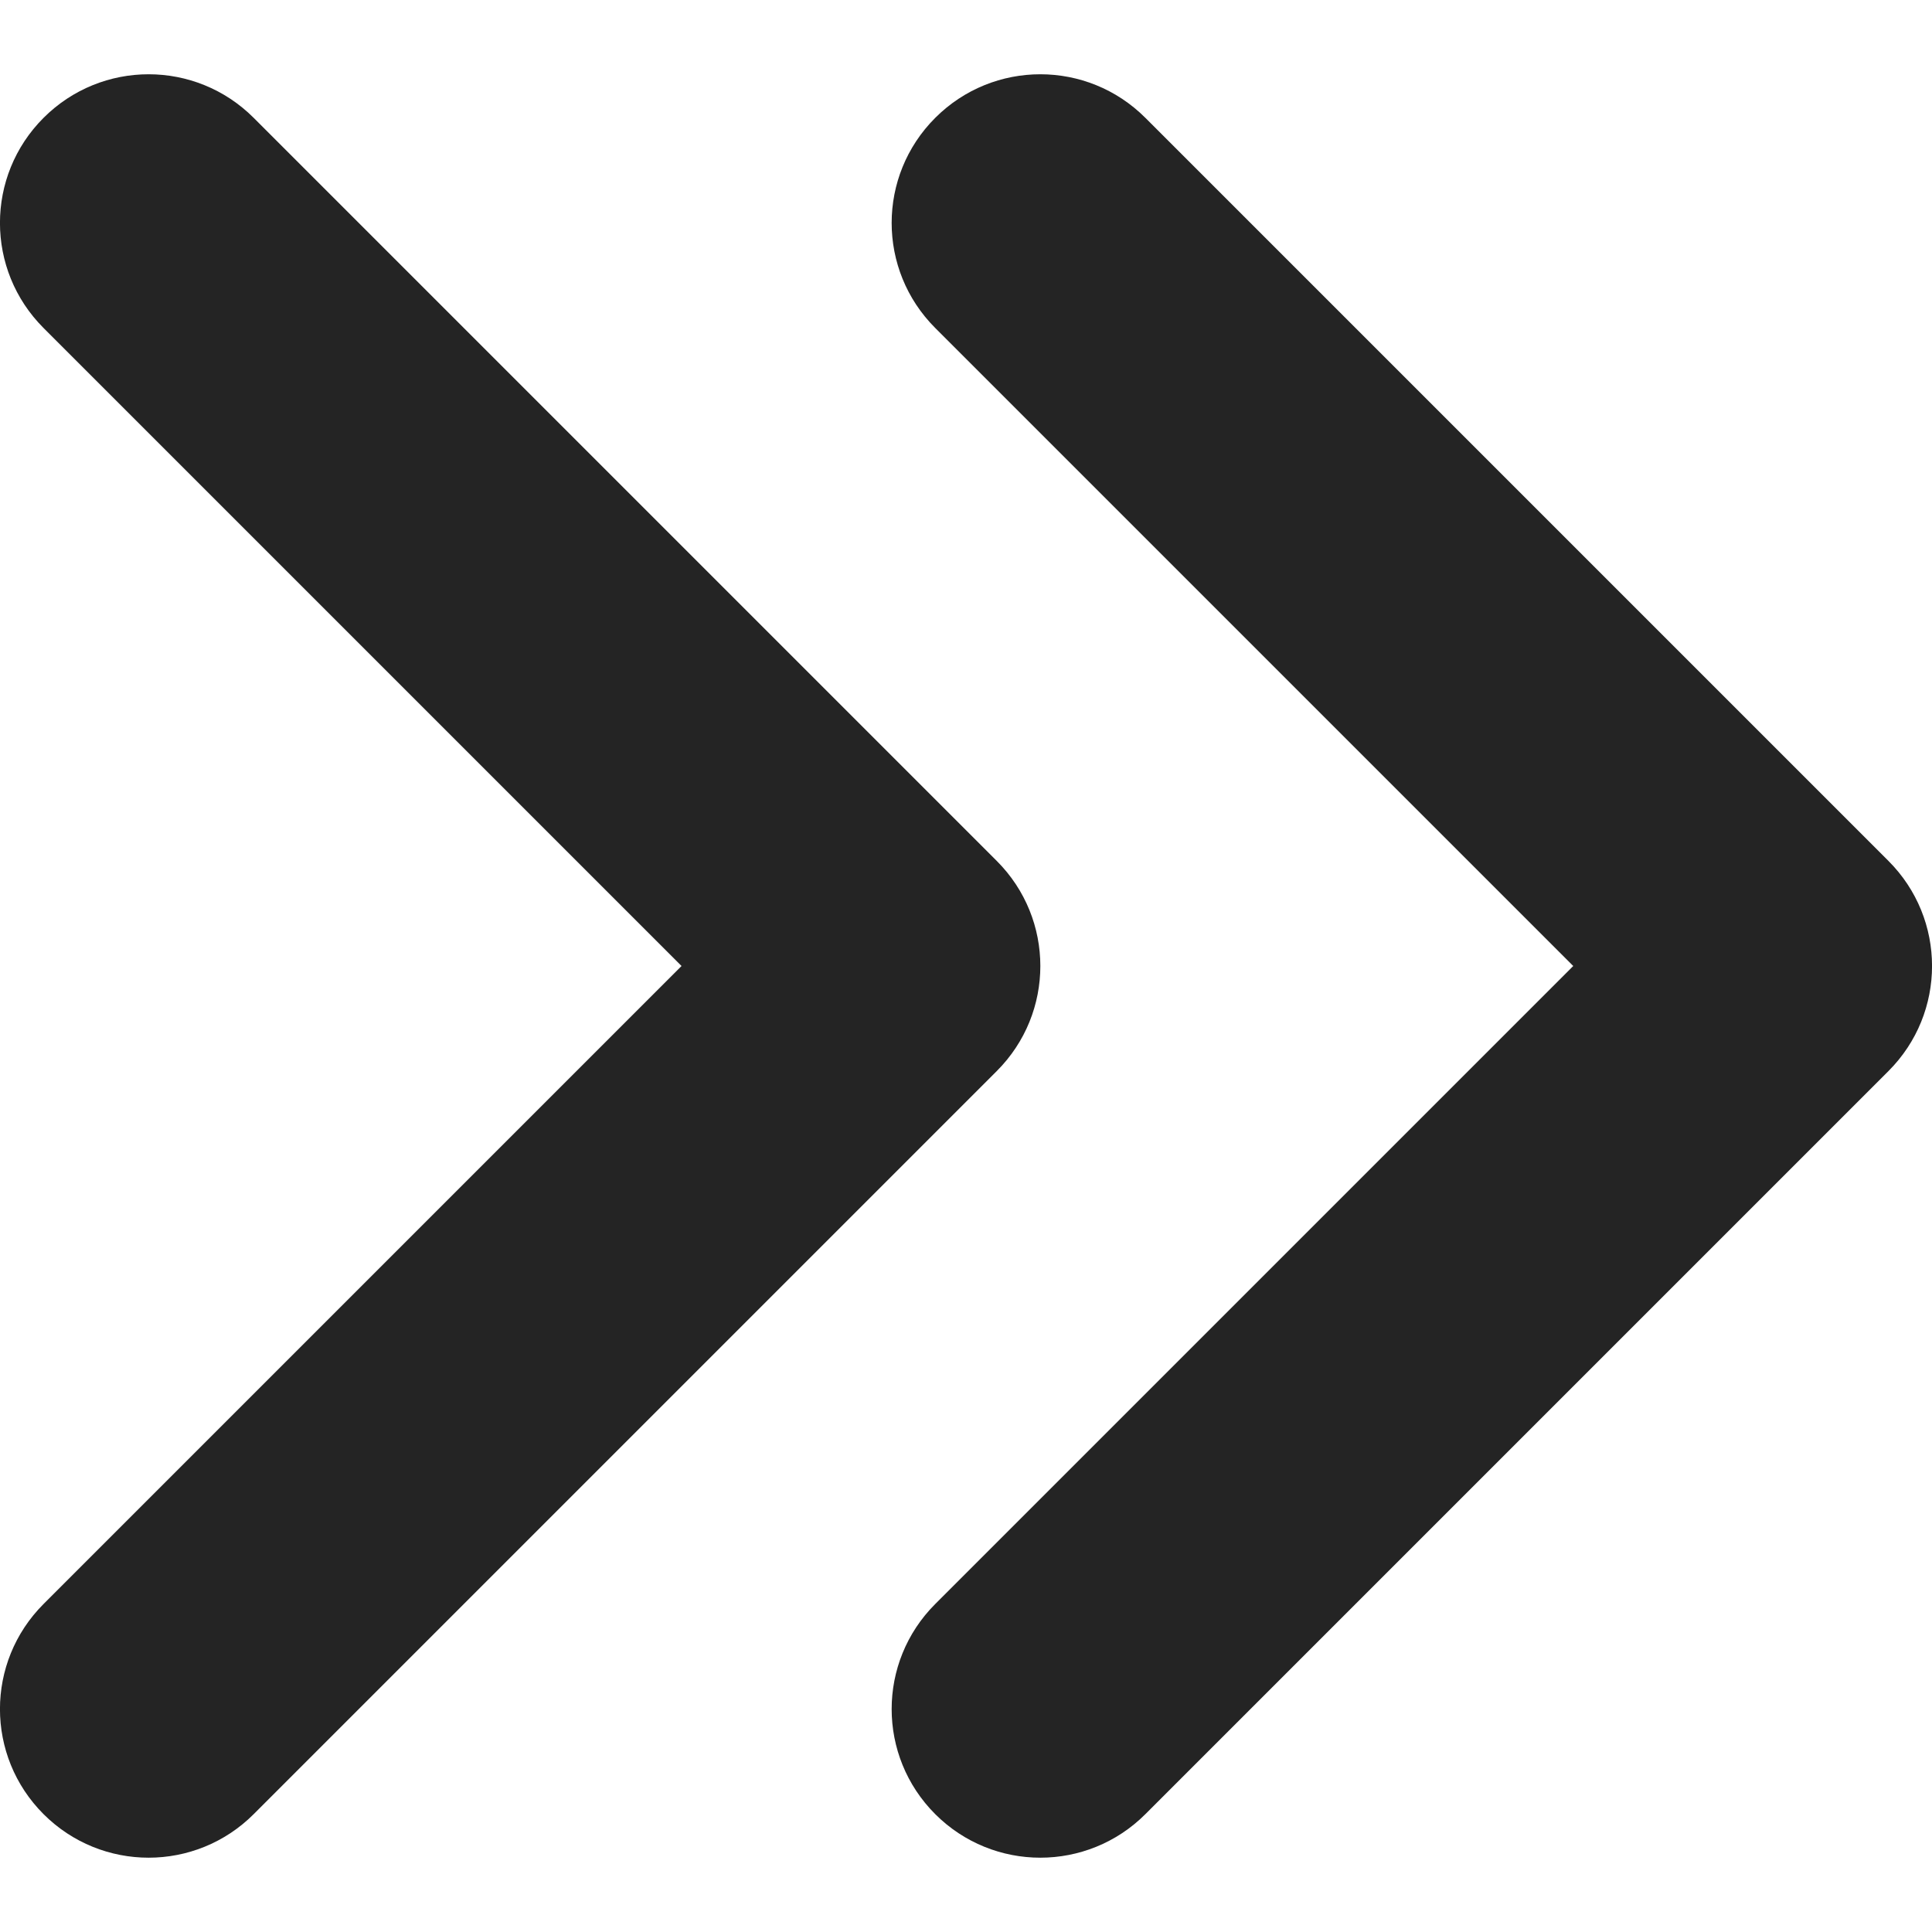 <svg height='100px' width='100px'  fill="#242424" xmlns="http://www.w3.org/2000/svg" xmlns:xlink="http://www.w3.org/1999/xlink" viewBox="0 0 13 12" version="1.1" x="0px" y="0px"><title>expand-context-app-tray</title><desc>Created with Sketch.</desc><g stroke="none" stroke-width="1" fill="none" fill-rule="evenodd"><path d="M1,12 C0.744,12 0.488,11.902 0.293,11.707 C-0.098,11.316 -0.098,10.684 0.293,10.293 L4.586,6 L0.293,1.707 C-0.098,1.316 -0.098,0.684 0.293,0.293 C0.684,-0.098 1.316,-0.098 1.707,0.293 L6.707,5.293 C7.098,5.684 7.098,6.316 6.707,6.707 L1.707,11.707 C1.512,11.902 1.256,12 1,12 M7,12 C6.744,12 6.488,11.902 6.293,11.707 C5.902,11.316 5.902,10.684 6.293,10.293 L10.586,6 L6.293,1.707 C5.902,1.316 5.902,0.684 6.293,0.293 C6.684,-0.098 7.316,-0.098 7.707,0.293 L12.707,5.293 C13.098,5.684 13.098,6.316 12.707,6.707 L7.707,11.707 C7.512,11.902 7.256,12 7,12" fill="#242424"></path></g></svg>